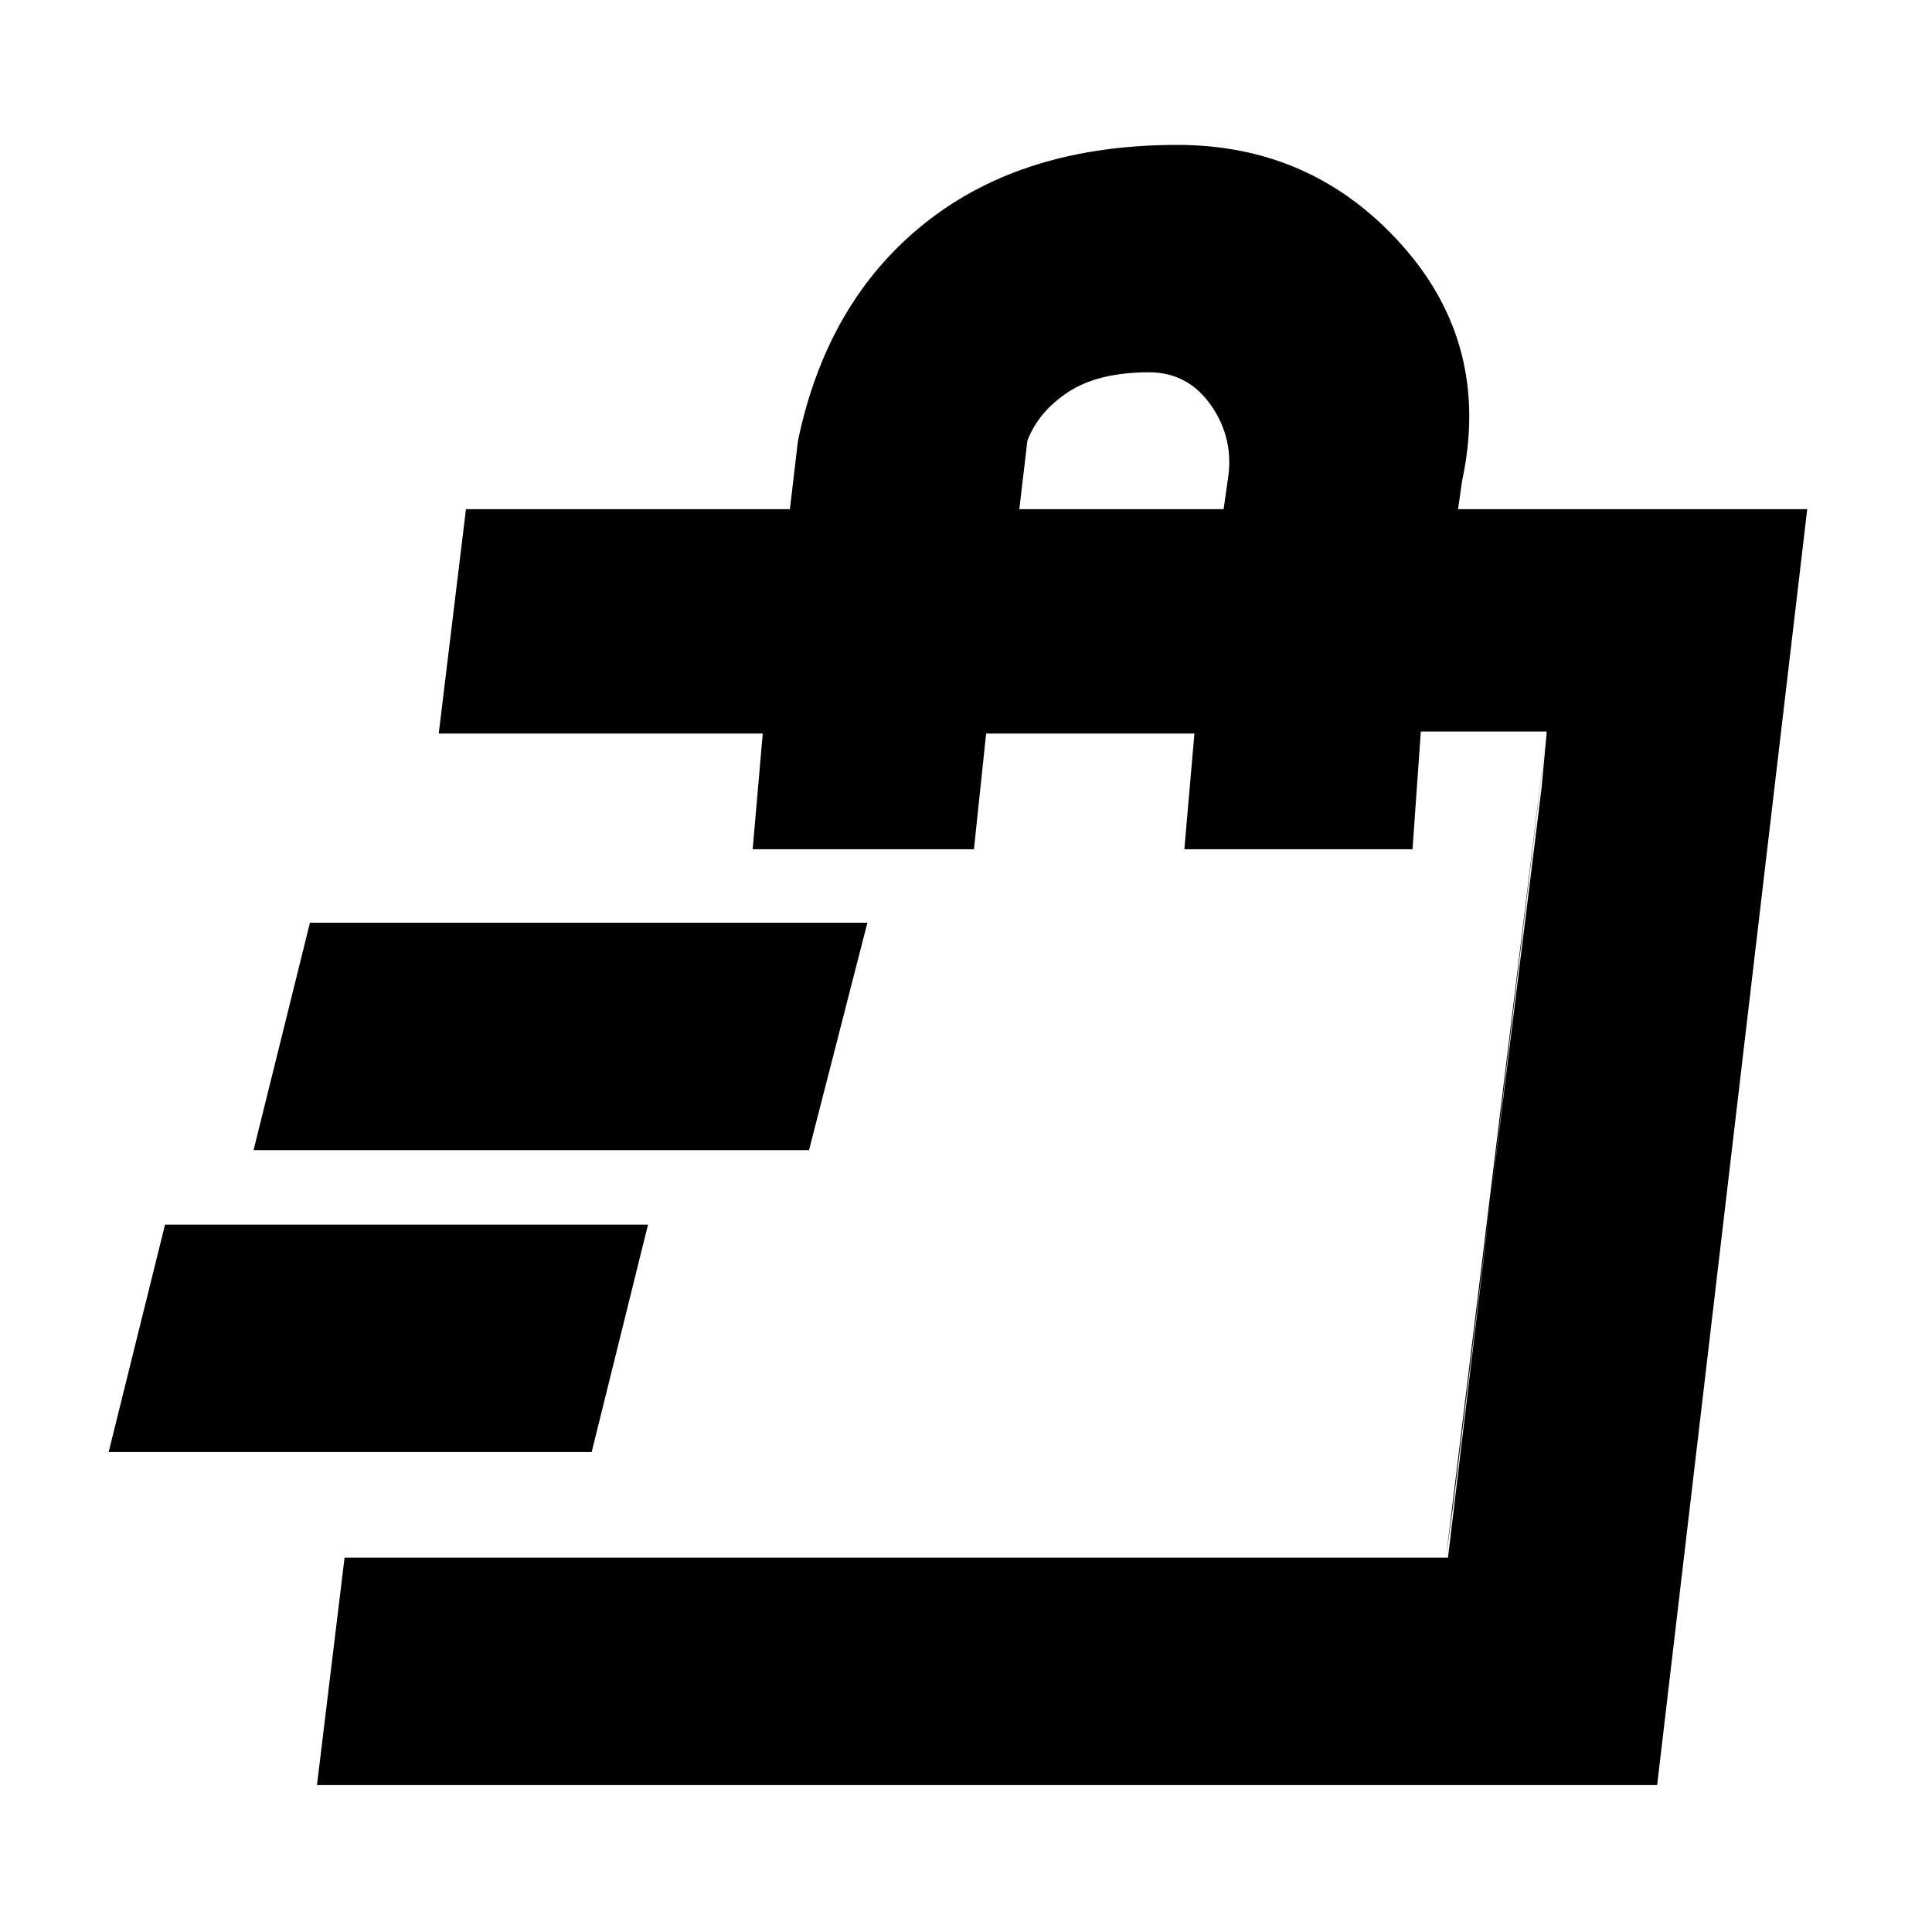 <svg xmlns="http://www.w3.org/2000/svg" height="20" viewBox="0 -960 960 960" width="20"><path d="m54-238.5 28-113h240l-28 113H54Zm72-150 28-113h277l-29 113H126ZM718.5-186l3.5-25.5 13.5-110 30.5-247 2.5-27v-1l-50 410.5Zm-561 113 13.71-113H719.5l49-410.5H706l-4.13 58.5H588.5l5-57.5H490l-6.06 57.5H374l5-57.5H218L231.53-707H392.5l4-34q14.5-69.5 63.25-108.25T585-888q67.14 0 111.57 49.75Q741-788.5 726.5-721l-2 14H898L823.43-73H157.5Zm349-634H608l2-14q3.5-20.5-8-37.25T571-775q-25.22 0-40.11 9.75T510.5-741l-4 34Z"/></svg>